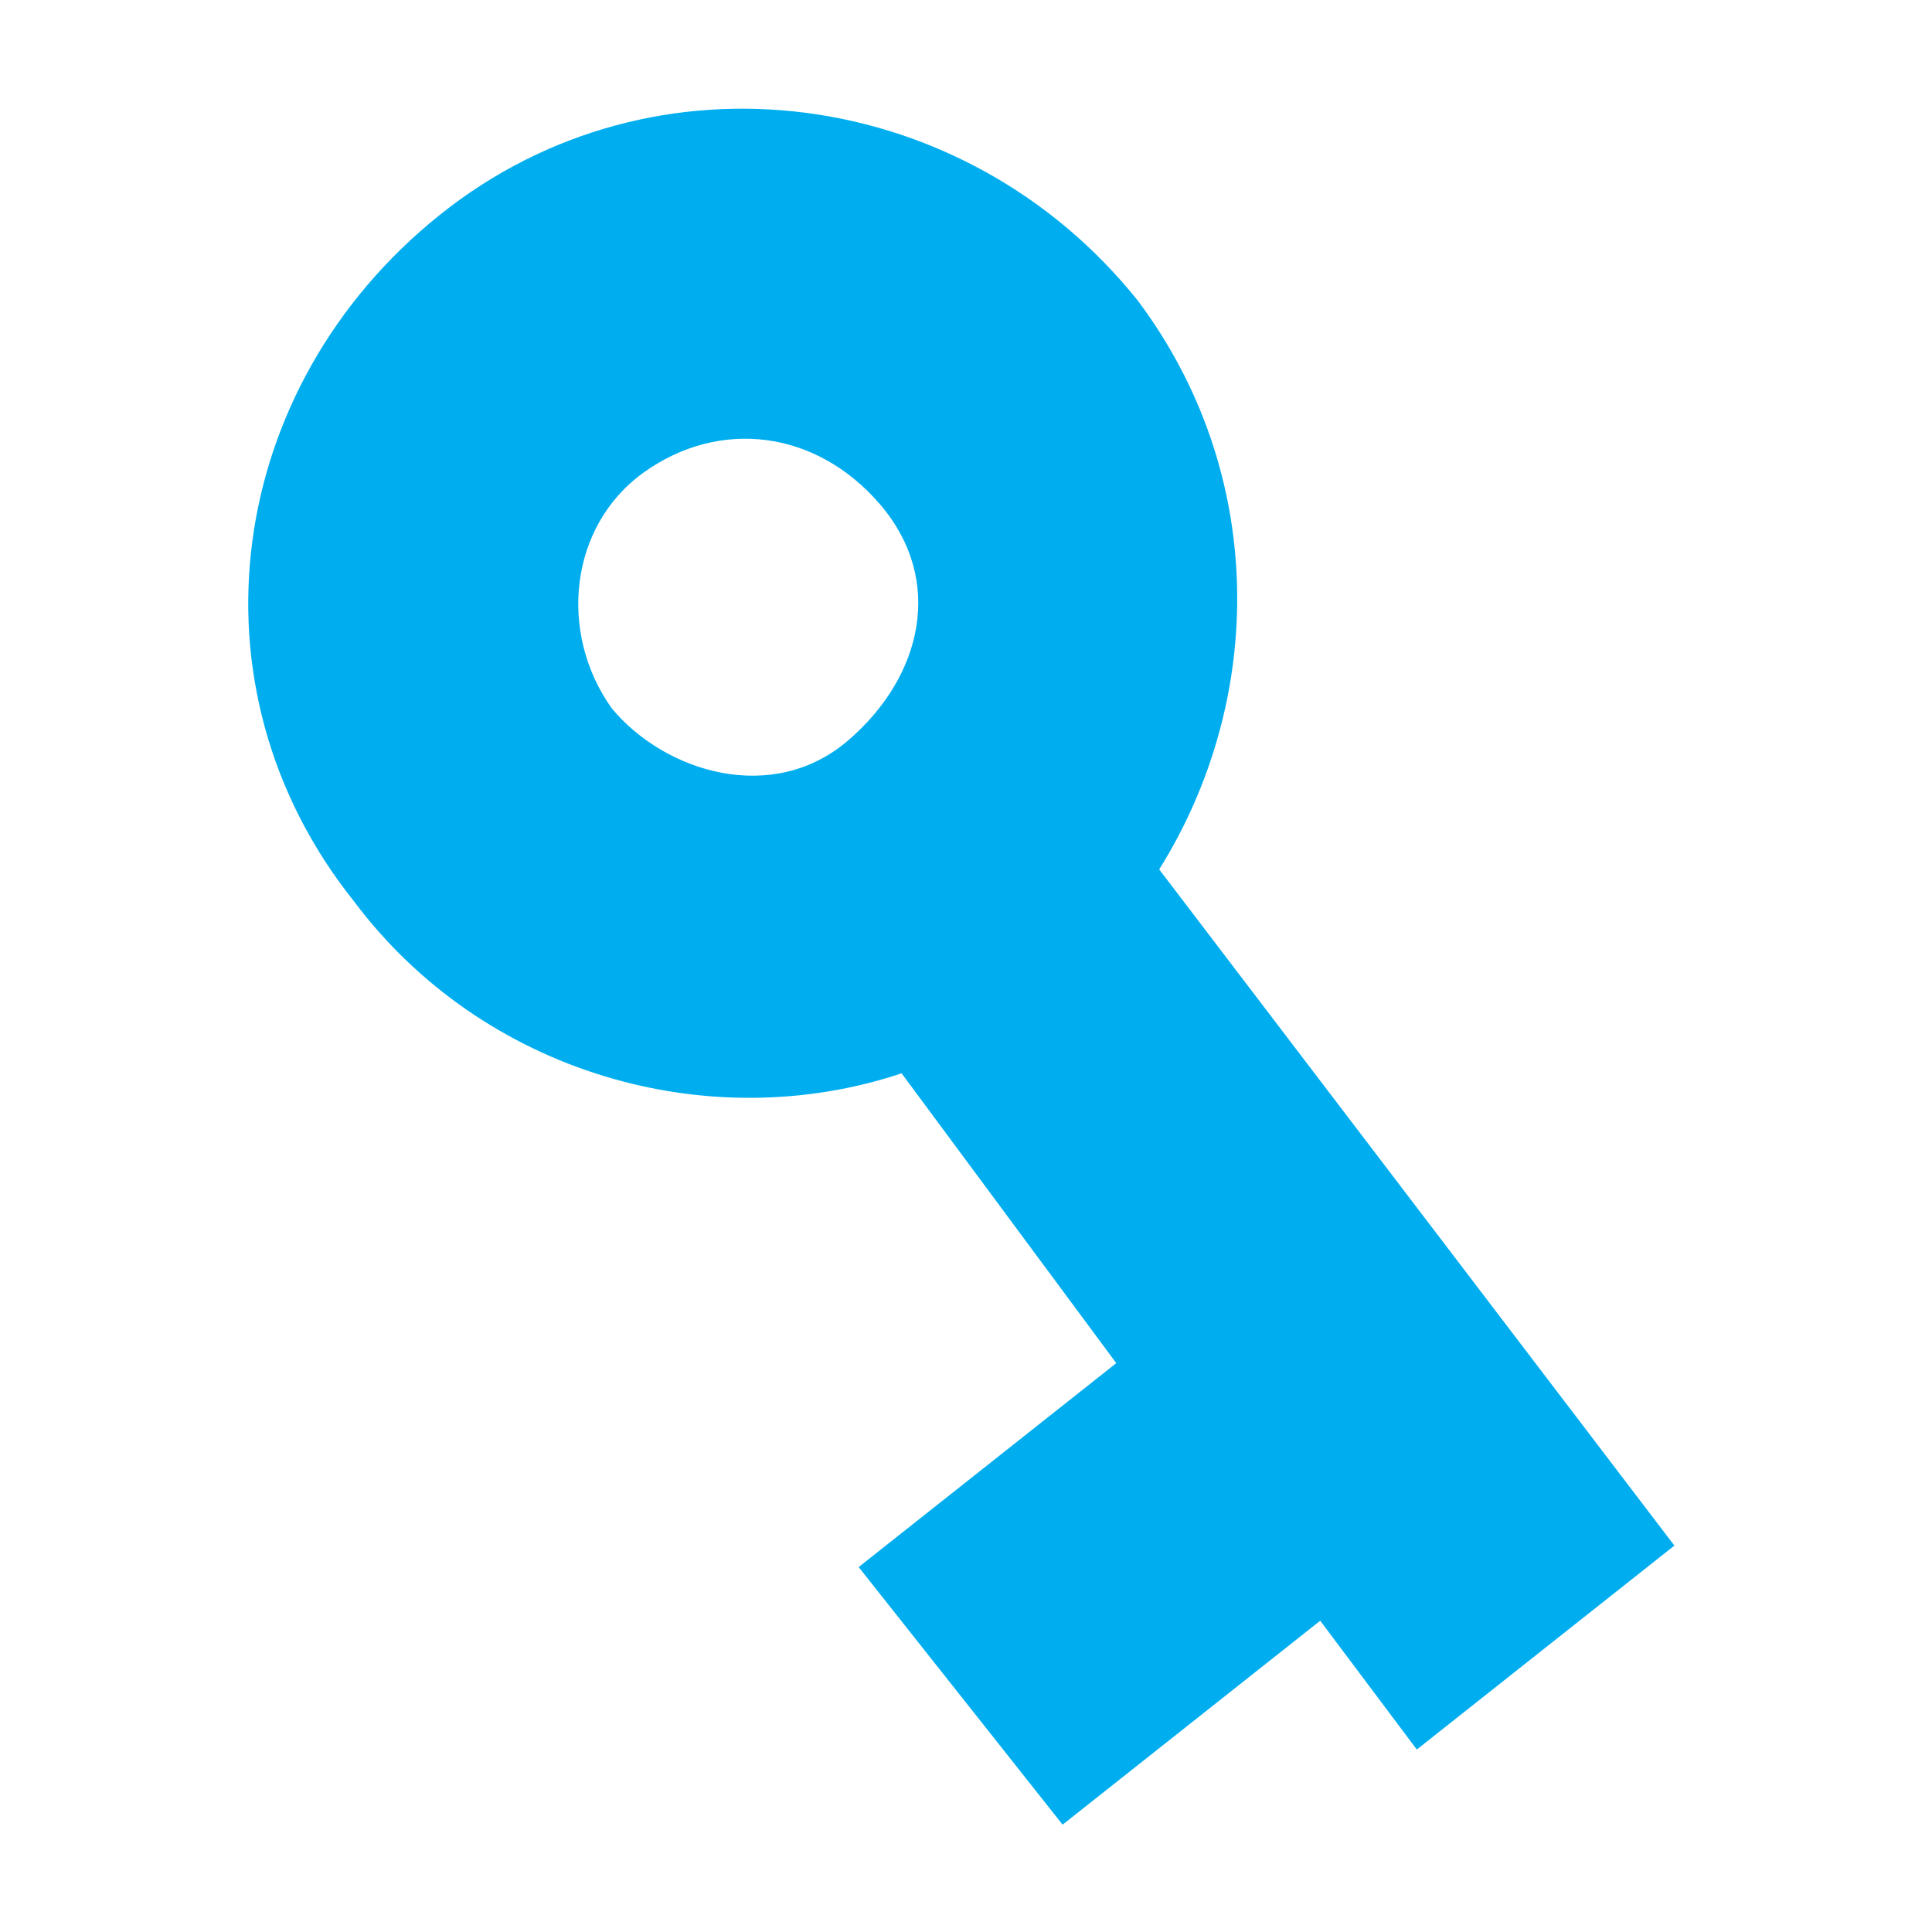 <?xml version="1.0" encoding="utf-8"?>
<!-- Generator: Adobe Illustrator 21.0.2, SVG Export Plug-In . SVG Version: 6.00 Build 0)  -->
<svg version="1.1" id="Layer_1" xmlns="http://www.w3.org/2000/svg" xmlns:xlink="http://www.w3.org/1999/xlink" x="0px" y="0px"
	 viewBox="0 0 18 18" style="enable-background:new 0 0 18 18;" xml:space="preserve" preserveAspectRatio="xMinYMid">
<style type="text/css">
	.st0{fill:#00AEEF;}
</style>
<path class="st0" d="M10.8,8.1c1-1.6,1-3.7-0.2-5.3C9,0.8,6.1,0.4,4.1,2S1.7,6.4,3.3,8.4C4.5,10,6.6,10.6,8.4,10l2,2.7L8,14.6
	L9.9,17l2.4-1.9l0.9,1.2l2.4-1.9L10.8,8.1z M5.7,6.6C5.2,5.9,5.3,4.9,6,4.4S7.6,4,8.2,4.7s0.4,1.6-0.3,2.2S6.2,7.2,5.7,6.6z"/>
</svg>

